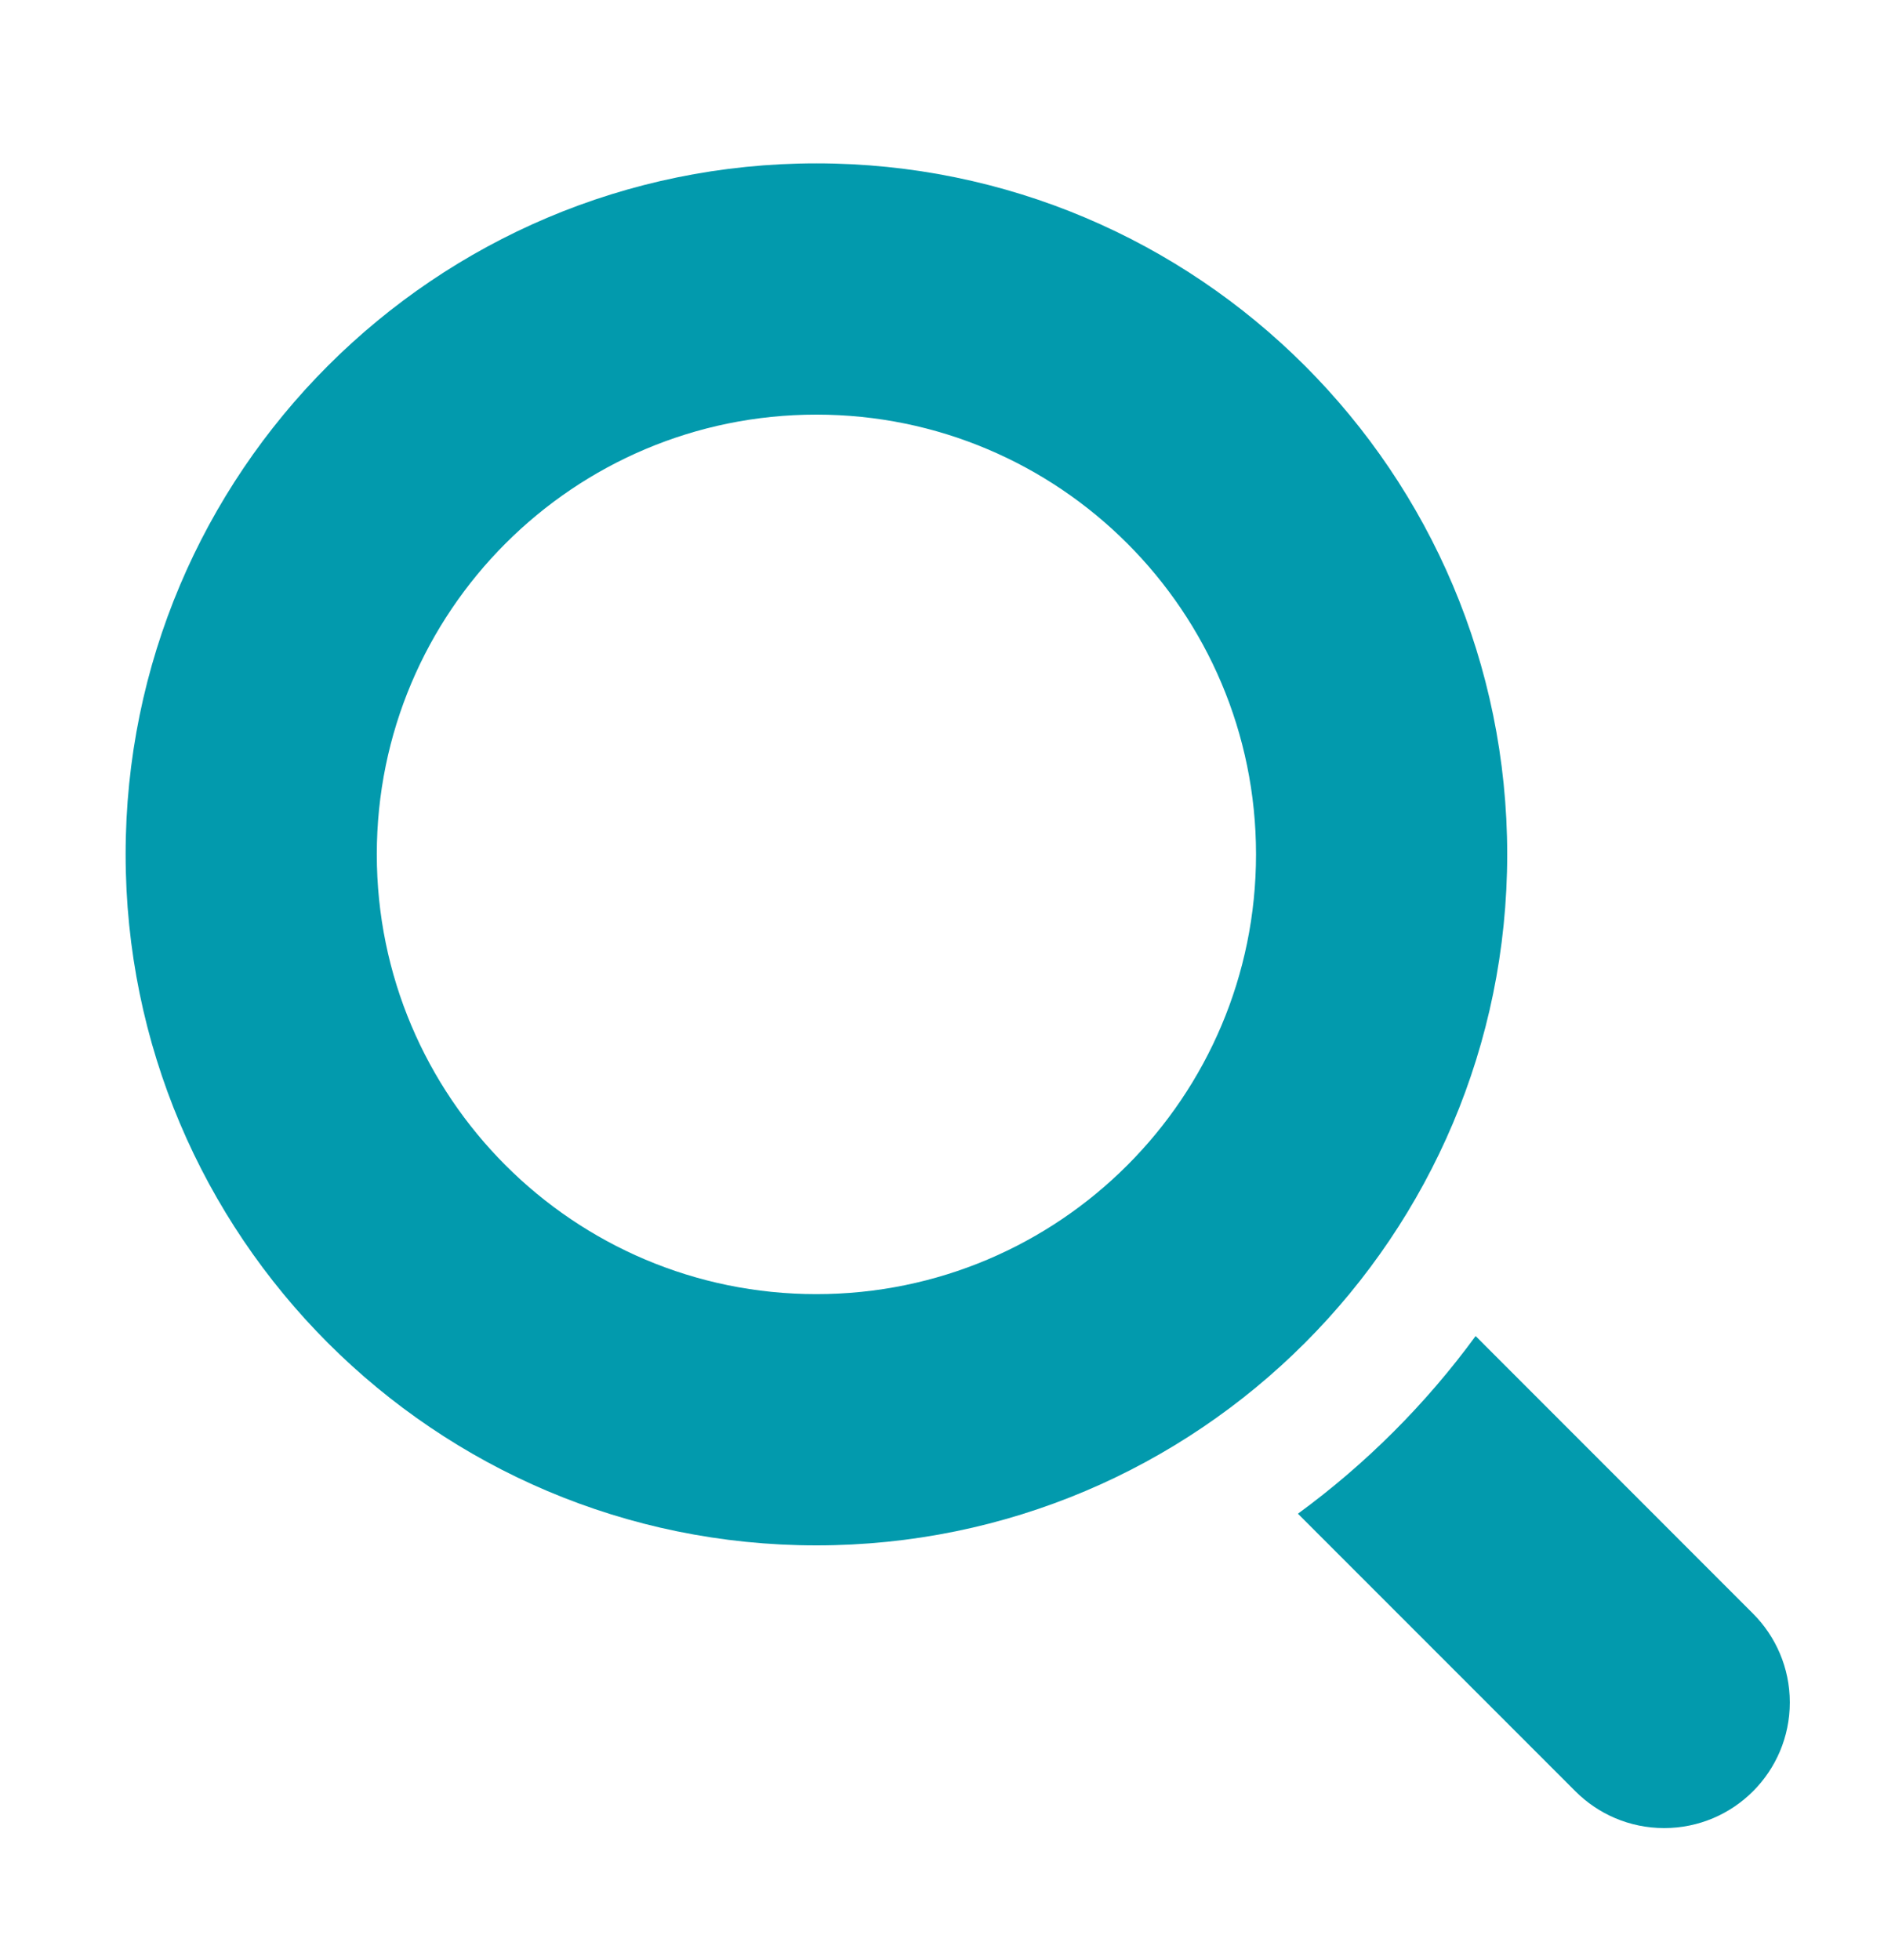 <svg width="25" height="26" viewBox="0 0 25 26" fill="none" xmlns="http://www.w3.org/2000/svg">
<path d="M10.833 2.167C5.771 2.167 1.667 6.271 1.667 11.333C1.667 16.396 5.771 20.5 10.833 20.5C15.896 20.5 20 16.396 20 11.333C20 6.271 15.896 2.167 10.833 2.167ZM10.833 17.167C7.612 17.167 5 14.555 5 11.333C5 8.112 7.612 5.5 10.833 5.5C14.055 5.5 16.667 8.112 16.667 11.333C16.667 14.555 14.055 17.167 10.833 17.167Z" fill="#029AAD"/>
<path d="M23.262 21.405L19.581 17.723C18.921 18.625 18.125 19.42 17.223 20.08L20.905 23.762C21.207 24.064 21.623 24.25 22.083 24.25C23.004 24.25 23.75 23.504 23.75 22.583C23.75 22.123 23.563 21.707 23.262 21.405Z" fill="#029AAD"/>
</svg>
